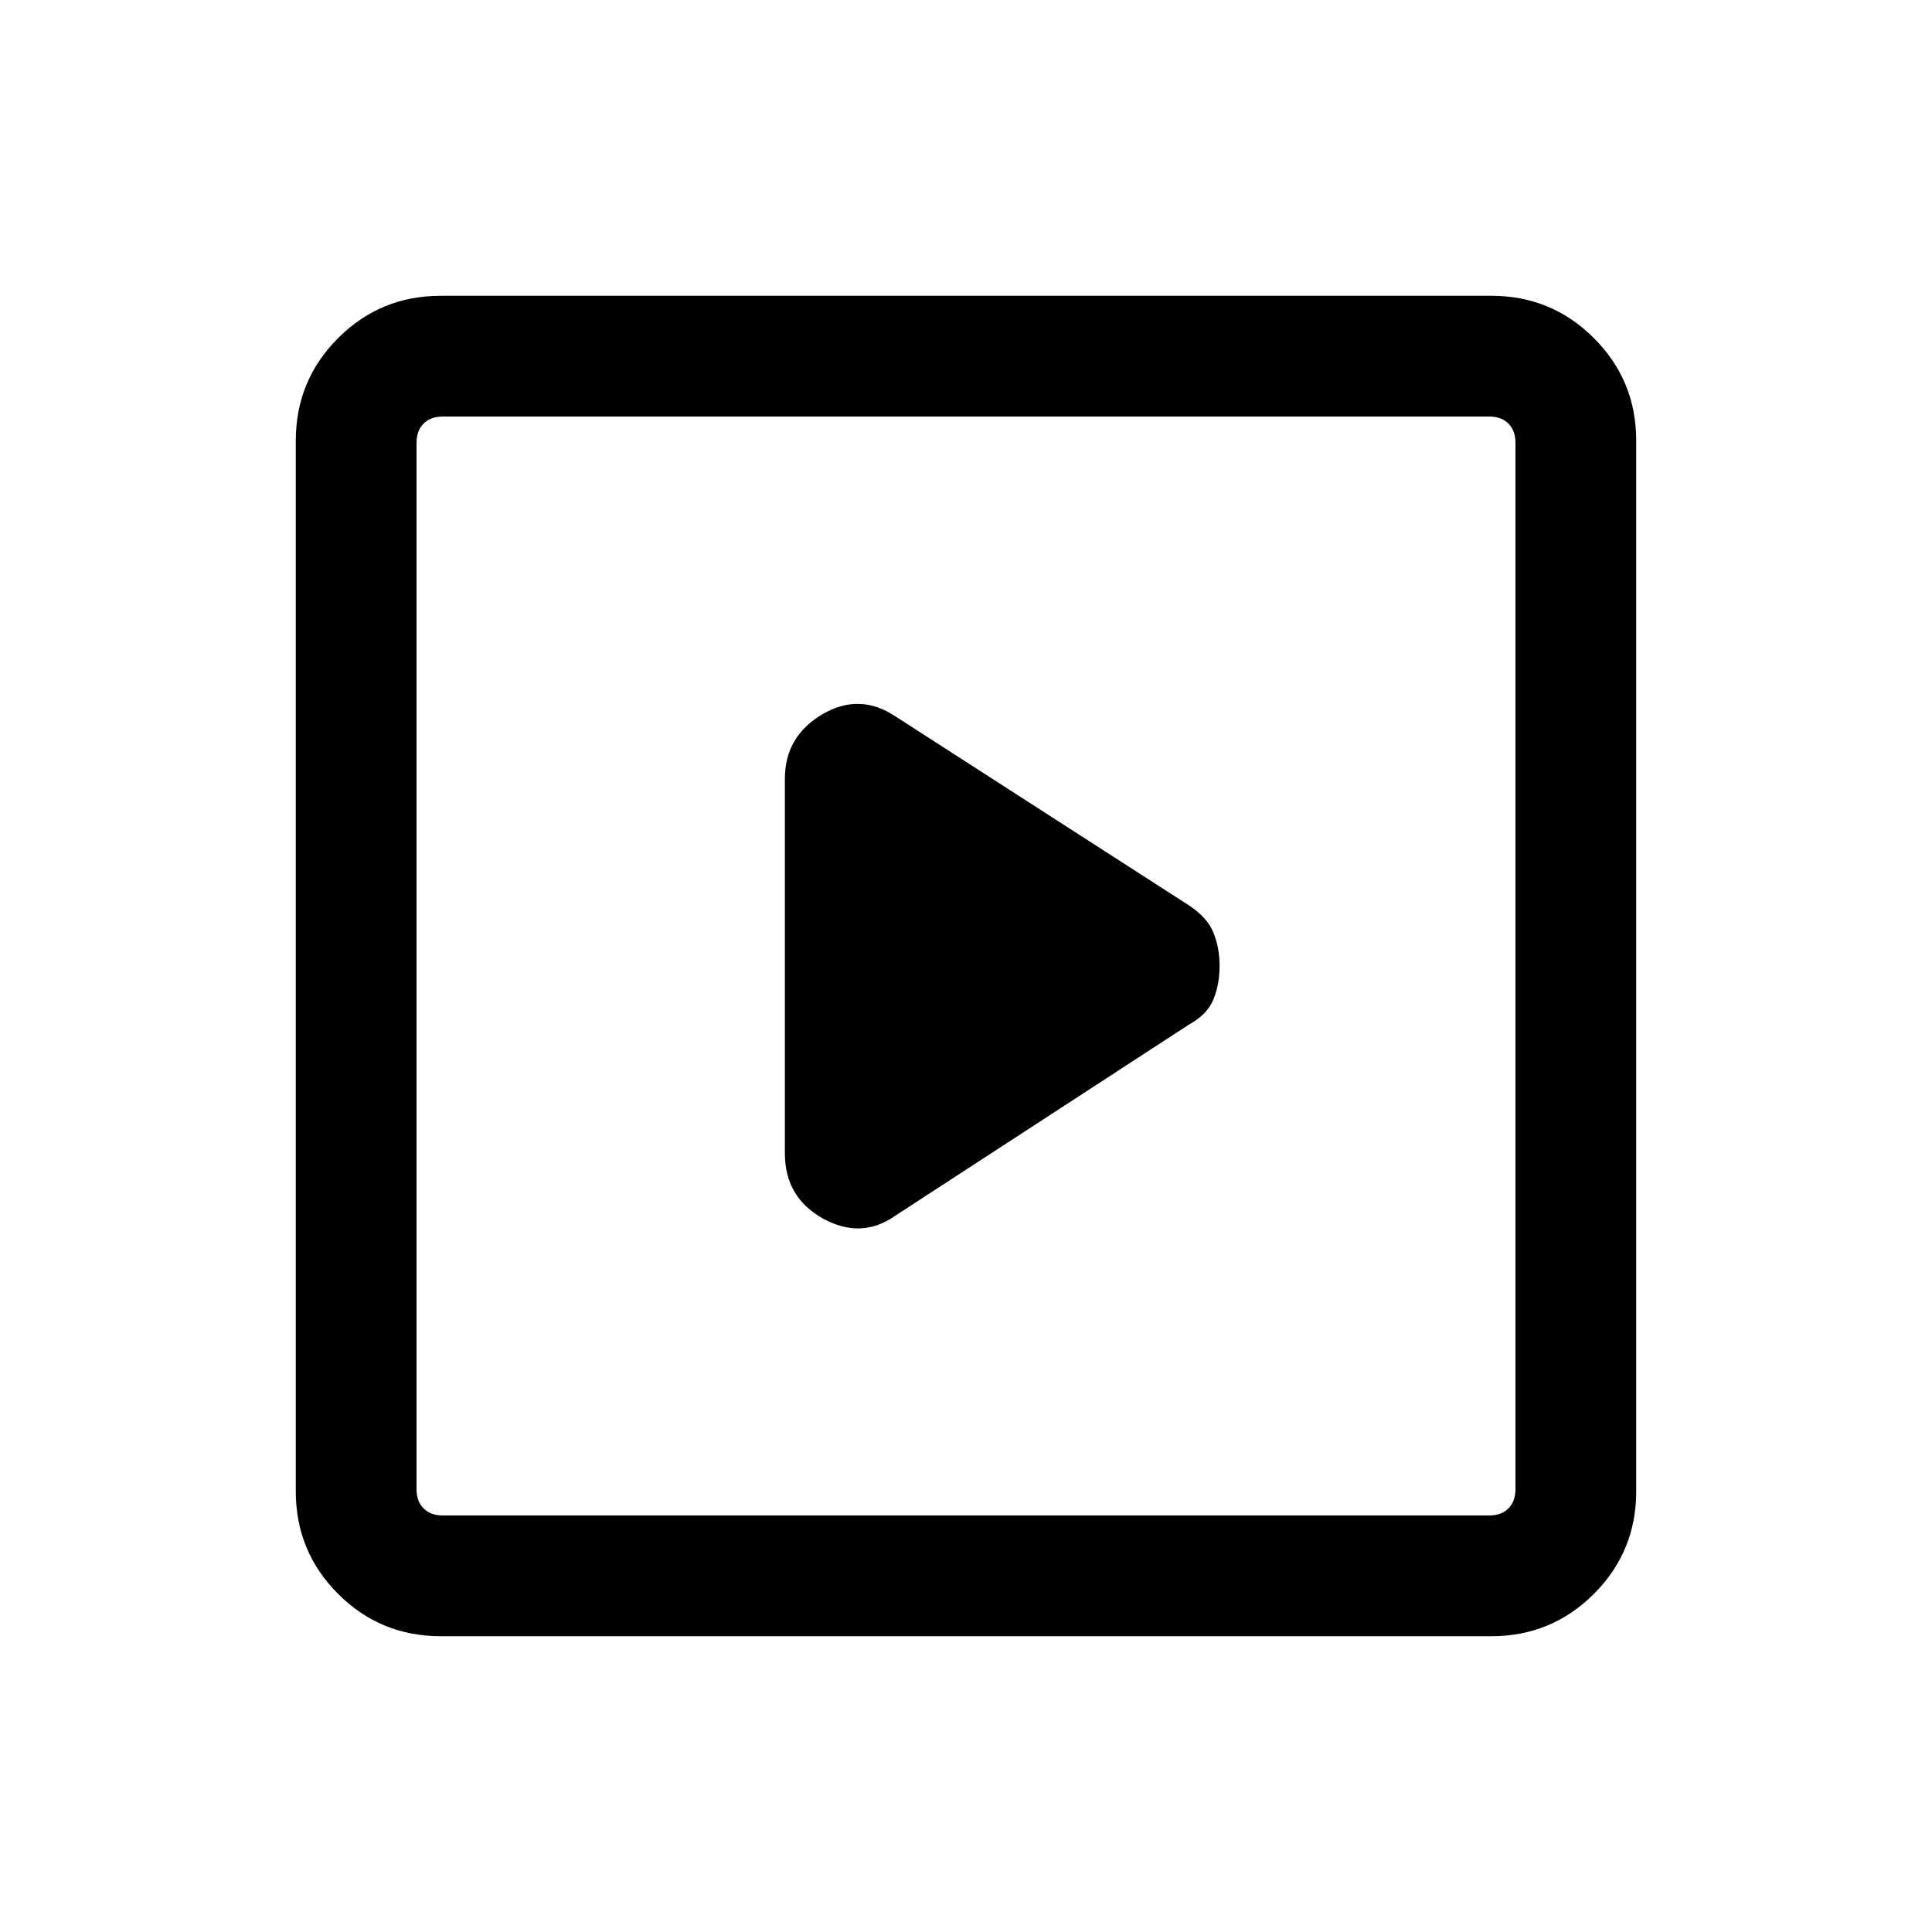 <svg xmlns="http://www.w3.org/2000/svg" height="20" width="20"><path d="m9.271 12.583 3.041-1.979q.188-.104.25-.26.063-.156.063-.344 0-.188-.063-.344-.062-.156-.25-.281L9.271 7.417q-.375-.25-.761-.021-.385.229-.385.666v3.876q0 .458.396.677.396.218.75-.032Zm-4.709 4.355q-.624 0-1.062-.438-.438-.438-.438-1.062V4.562q0-.624.438-1.062.438-.438 1.062-.438h10.876q.624 0 1.062.438.438.438.438 1.062v10.876q0 .624-.438 1.062-.438.438-1.062.438Zm.021-1.25h10.834q.125 0 .198-.073.073-.073.073-.198V4.583q0-.125-.073-.198-.073-.073-.198-.073H4.583q-.125 0-.198.073-.073.073-.073.198v10.834q0 .125.073.198.073.073.198.073Zm-.271 0V4.312 15.688Z"/></svg>